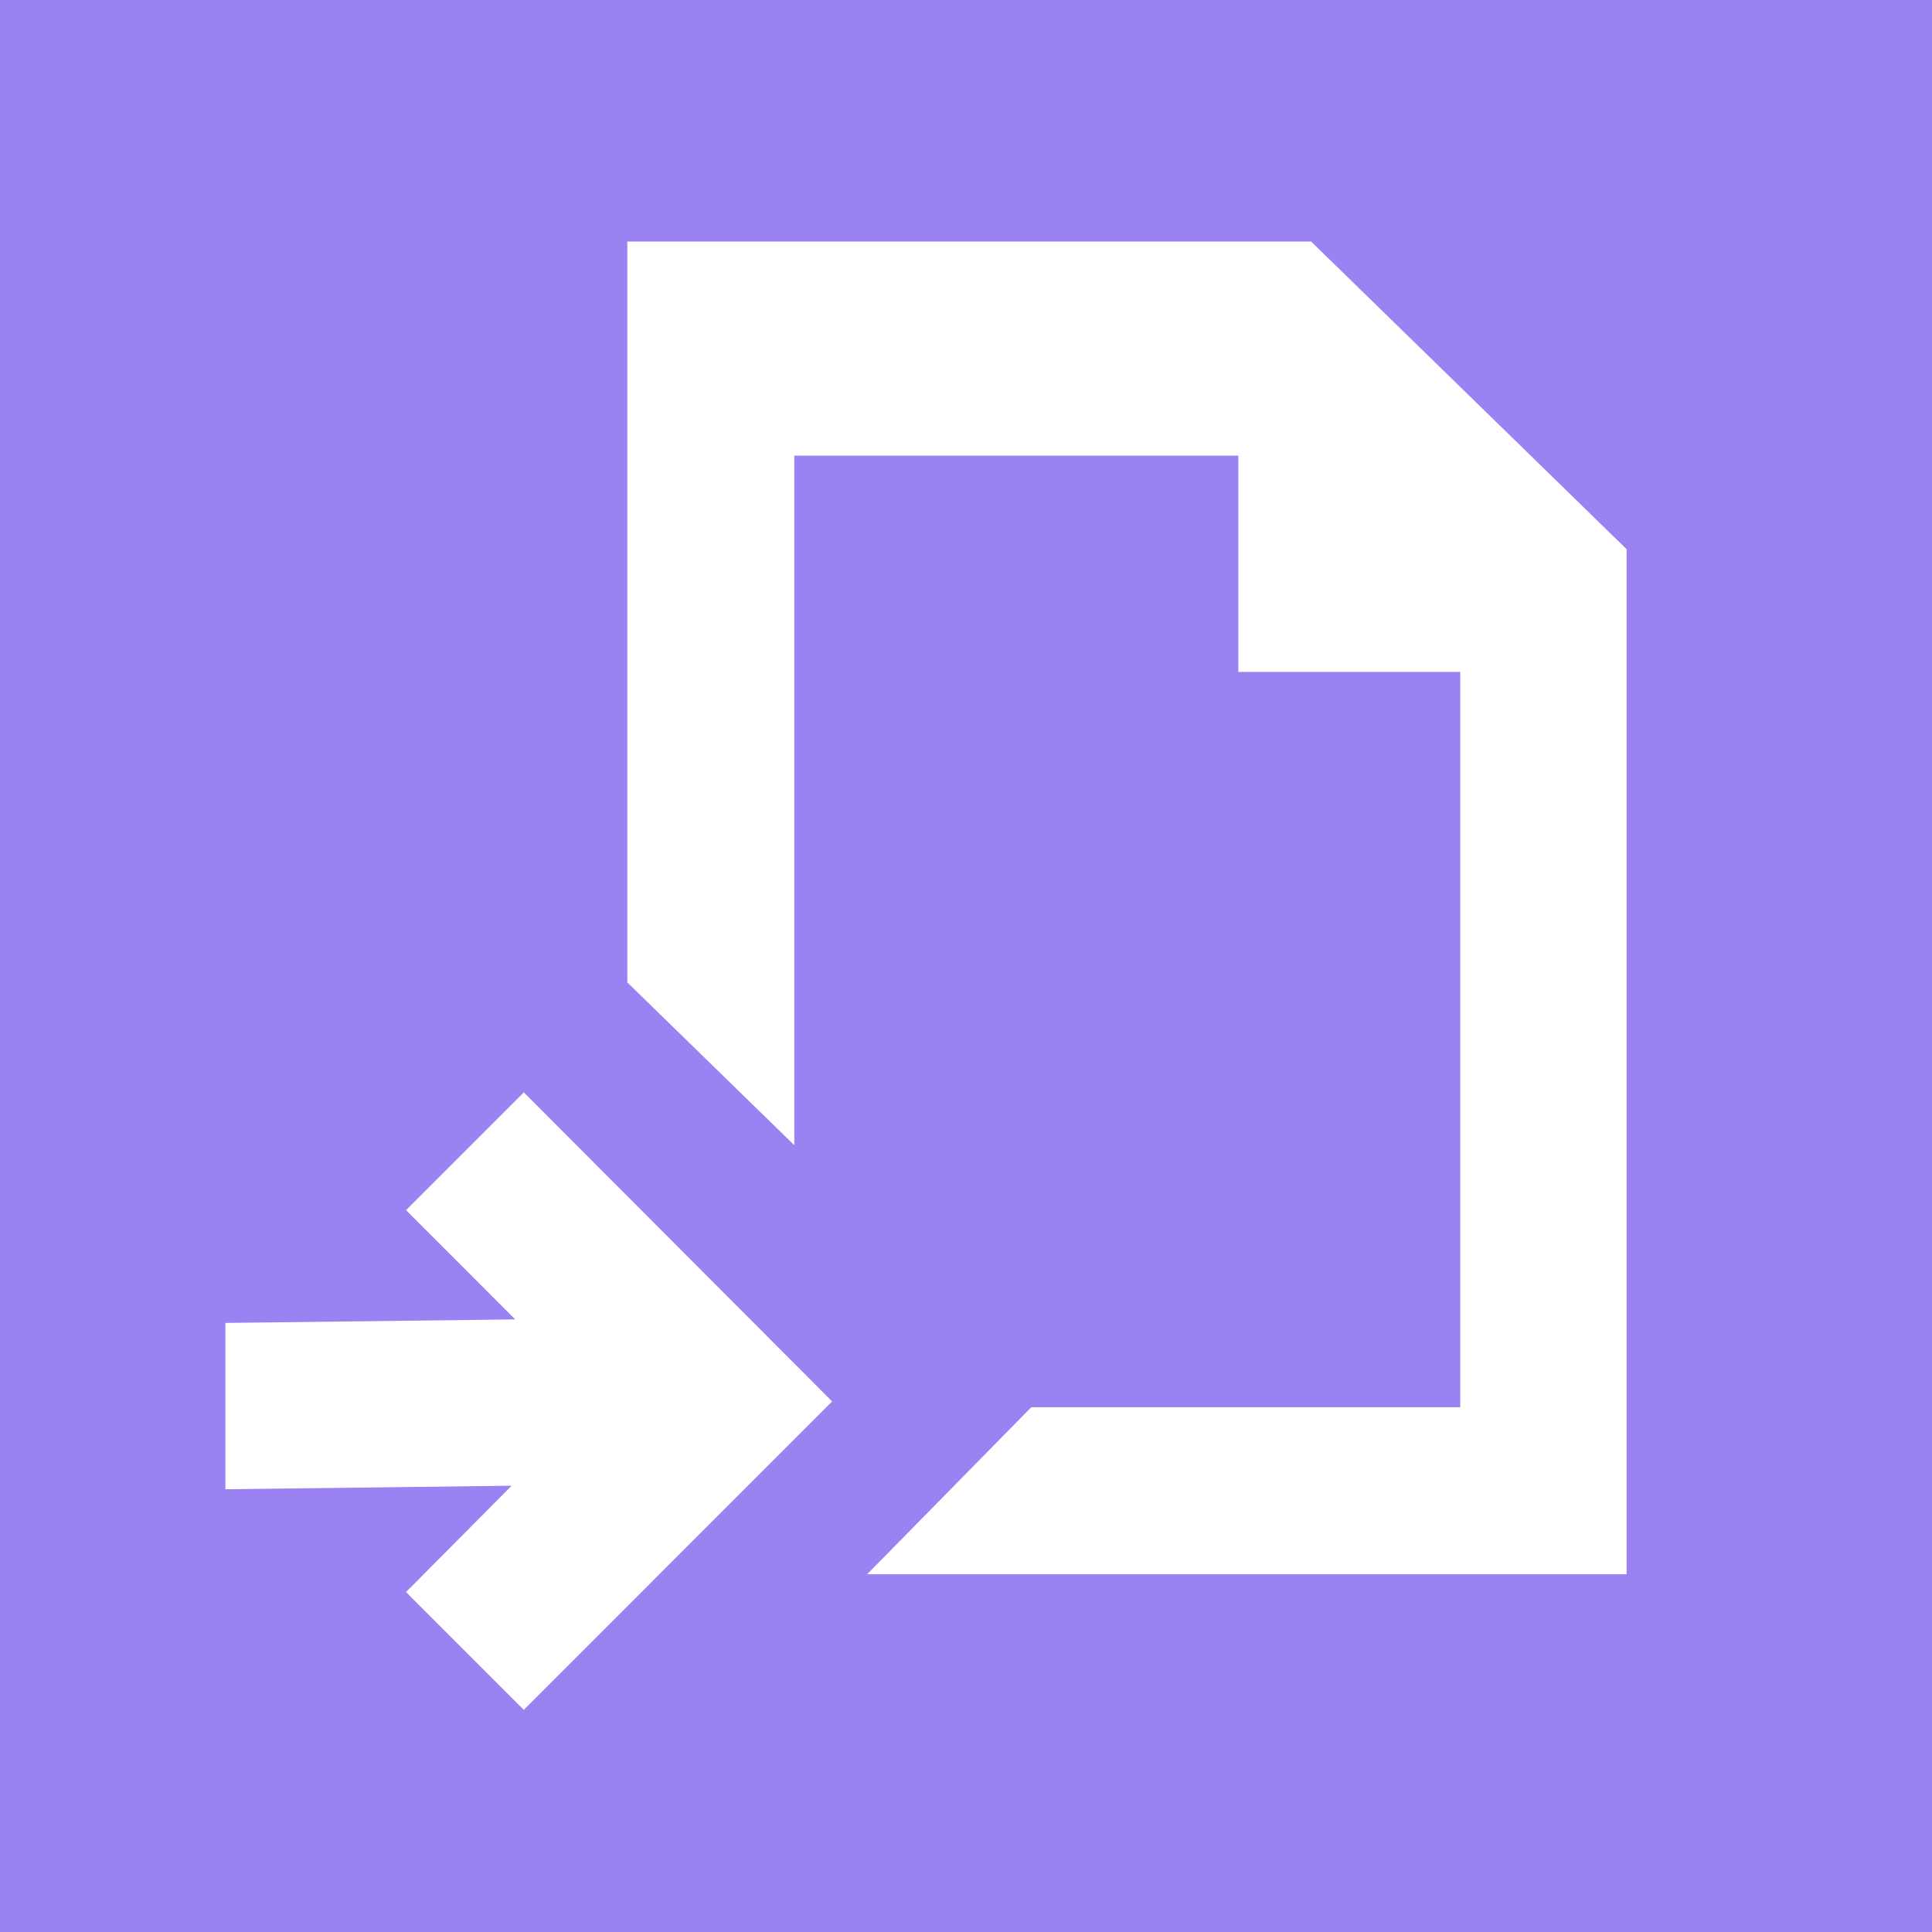 <?xml version="1.0" encoding="UTF-8"?>
<svg width="24px" height="24px" viewBox="0 0 24 24" version="1.1" xmlns="http://www.w3.org/2000/svg" xmlns:xlink="http://www.w3.org/1999/xlink">
    <!-- Generator: Sketch 46.2 (44496) - http://www.bohemiancoding.com/sketch -->
    <title>Group 6</title>
    <desc>Created with Sketch.</desc>
    <defs></defs>
    <g id="--Canvas" stroke="none" stroke-width="1" fill="none" fill-rule="evenodd">
        <g id="sources" transform="translate(-20, -235)" fill="#9B82F3">
            <g id="Group-6" transform="translate(20, 235)">
                <path d="M0,0 L24,0 L24,24 L0,24 L0,0 Z M7.793,3 L7.793,12.204 L9.867,14.226 L9.867,5.66 L15.383,5.66 L15.383,8.347 L18.14,8.347 L18.14,17.481 L12.811,17.481 L10.772,19.556 L20.206,19.556 L20.206,6.822 L16.287,3 L7.793,3 Z M5.044,15.033 L6.4,16.39 L2.8,16.434 L2.8,18.5 L6.356,18.456 L5.044,19.777 L6.507,21.24 L10.337,17.409 L6.507,13.57 L5.044,15.033 Z" id="Combined-Shape"></path>
            </g>
        </g>
    </g>
</svg>